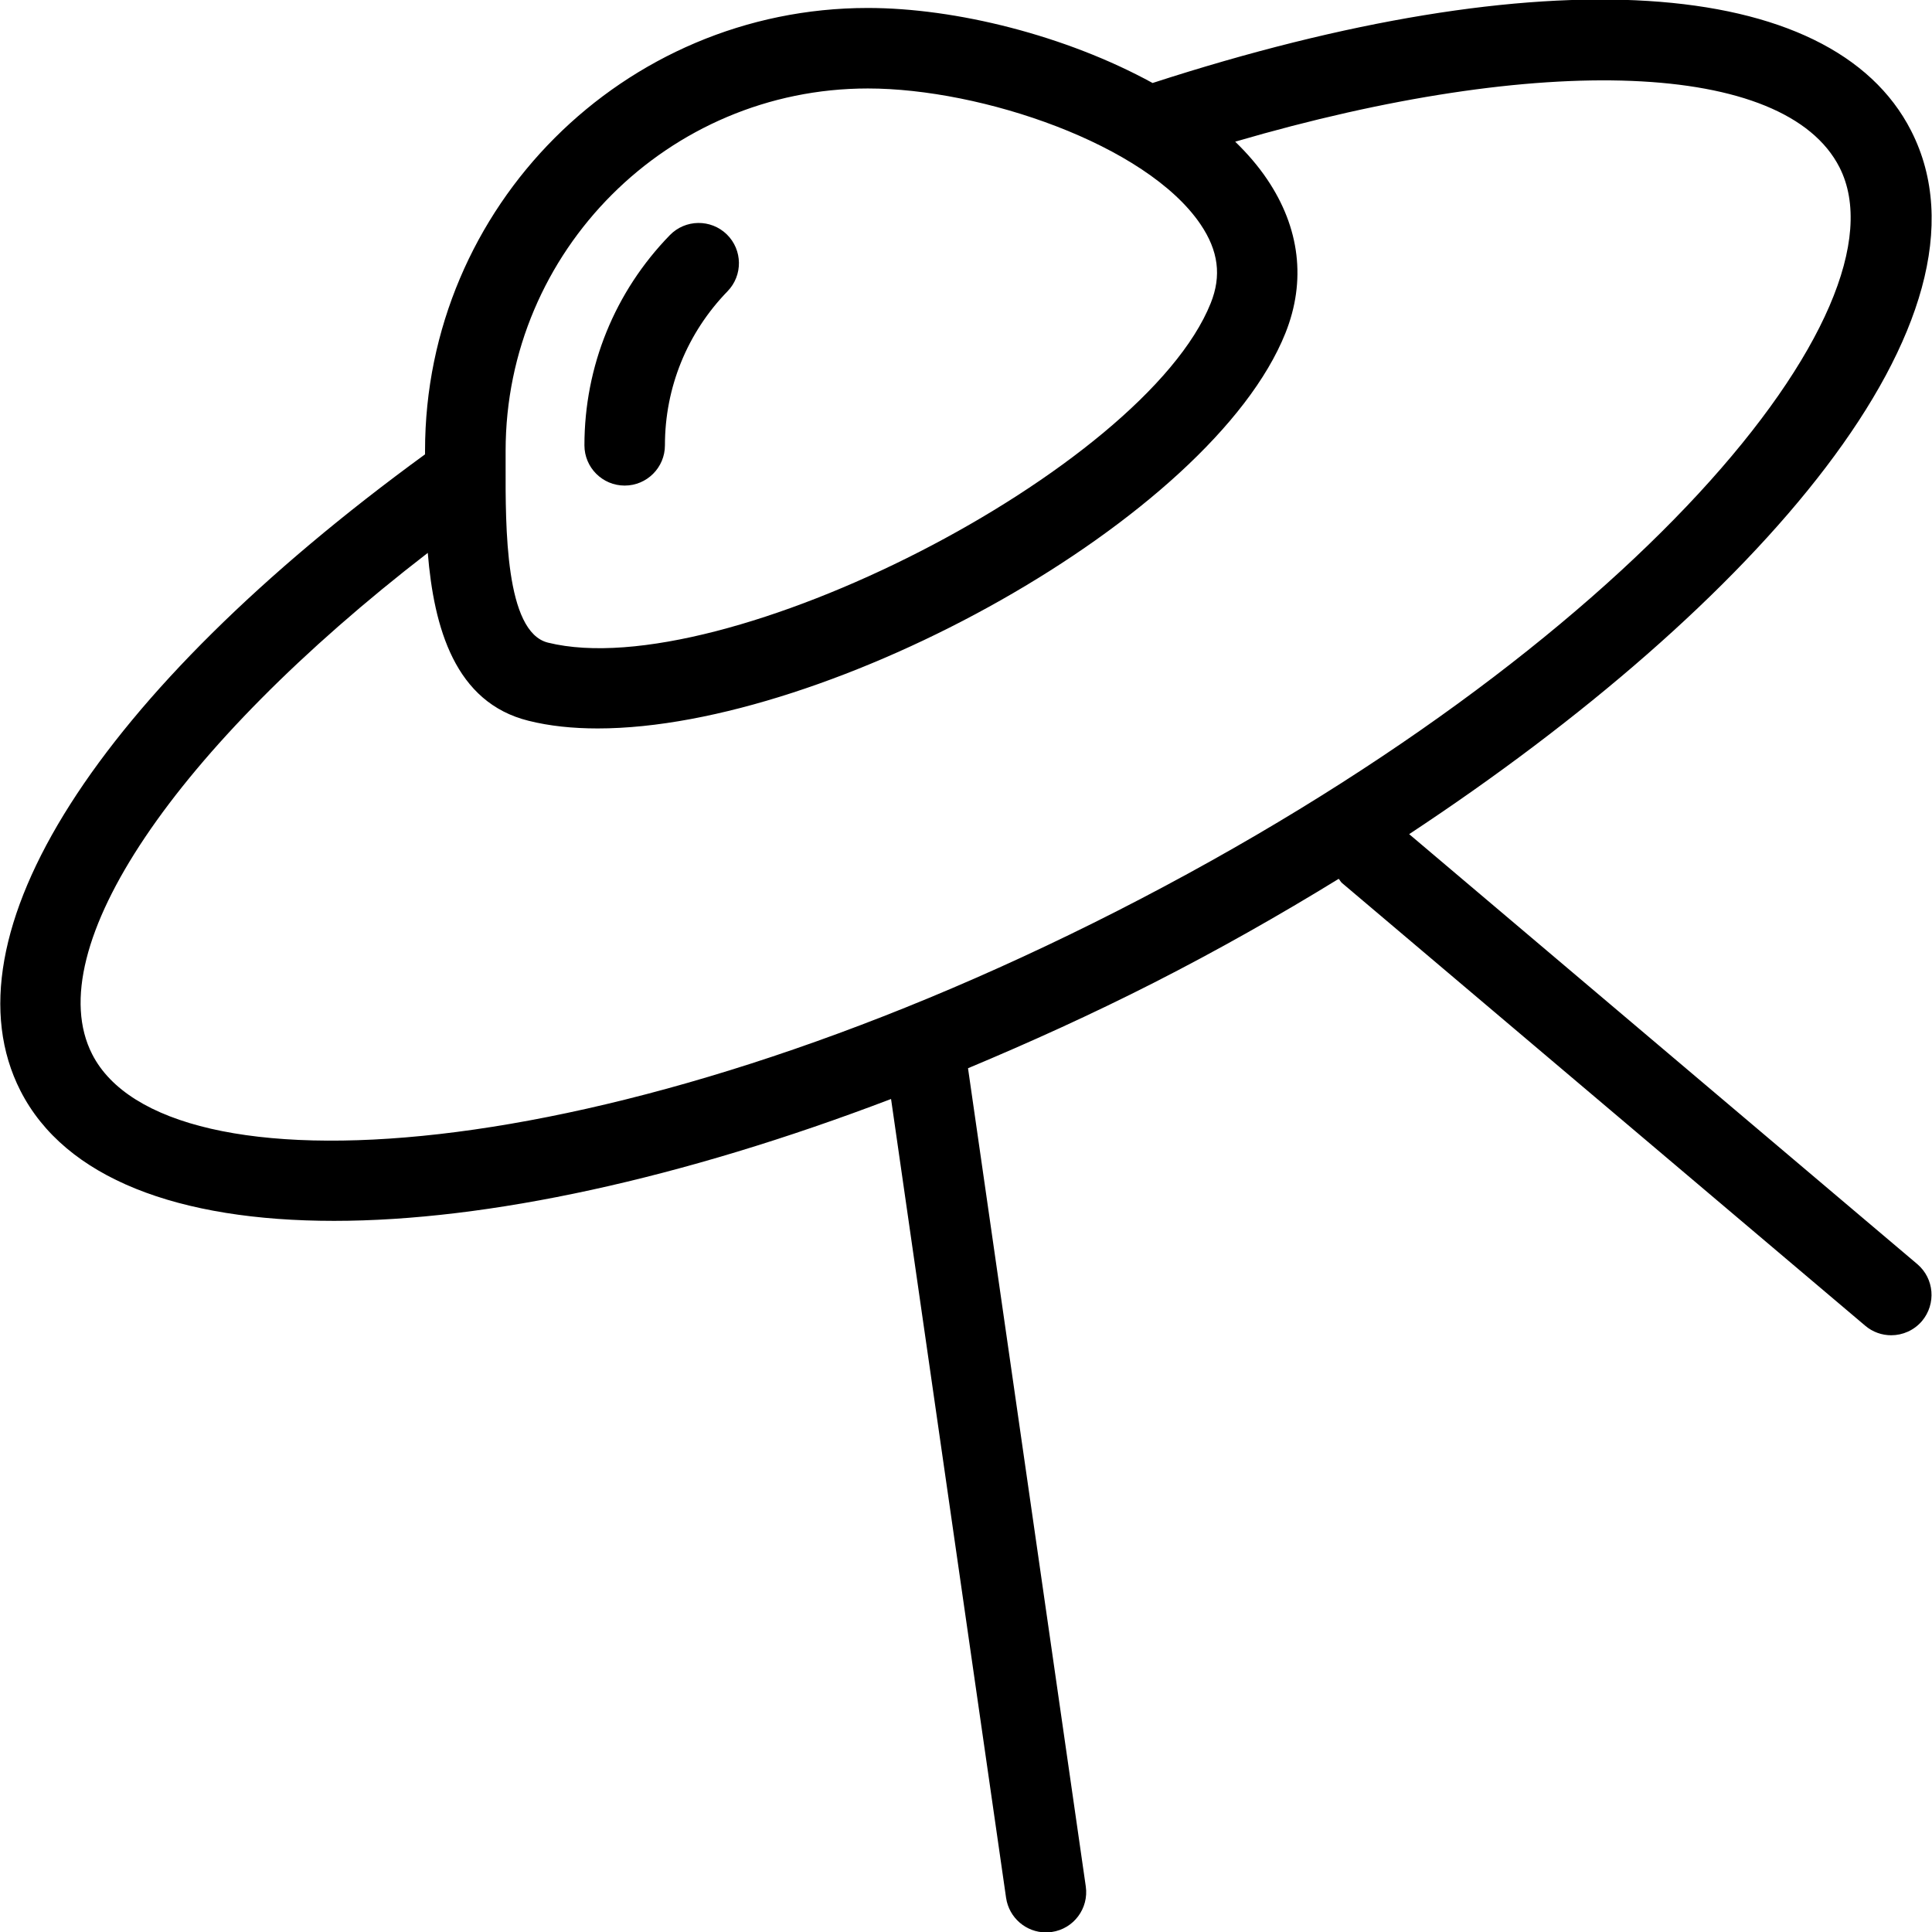 <?xml version="1.0" encoding="iso-8859-1"?>
<!-- Generator: Adobe Illustrator 19.0.0, SVG Export Plug-In . SVG Version: 6.00 Build 0)  -->
<svg version="1.1" id="Layer_1" xmlns="http://www.w3.org/2000/svg" xmlns:xlink="http://www.w3.org/1999/xlink" x="0px" y="0px"
	 viewBox="0 0 24 24" style="enable-background:new 0 0 24 24;" xml:space="preserve">
<g>
	<g>
		<path d="M7.76,6.032c0.276,0,0.5-0.224,0.5-0.5c0-0.719,0.277-1.398,0.778-1.914C9.23,3.42,9.226,3.104,9.028,2.911
			C8.83,2.719,8.514,2.723,8.321,2.921C7.637,3.624,7.26,4.552,7.26,5.532C7.26,5.808,7.484,6.032,7.76,6.032z M23.817,15.703
			l-6.312-5.341c4.301-2.836,7.425-6.406,6.236-8.737c-0.989-1.942-4.592-2.162-9.423-0.594C13.24,0.44,11.871,0.099,10.78,0.099
			c-3.033,0-5.5,2.467-5.5,5.5v0.045c-4.076,2.971-6.003,5.988-5.026,7.906c0.554,1.088,1.962,1.616,3.896,1.616
			c1.902,0,4.315-0.521,6.919-1.514l1.429,9.924c0.037,0.249,0.25,0.429,0.495,0.429c0.023,0,0.047-0.002,0.071-0.005
			c0.274-0.039,0.463-0.293,0.424-0.566L12.025,13.27c0.762-0.319,1.534-0.668,2.314-1.065c0.782-0.398,1.549-0.832,2.291-1.288
			c0.015,0.016,0.023,0.037,0.041,0.052l6.5,5.5c0.093,0.079,0.208,0.118,0.322,0.118c0.142,0,0.283-0.06,0.383-0.177
			C24.054,16.197,24.028,15.882,23.817,15.703z M6.281,5.599c0-2.481,2.019-4.5,4.5-4.5c1.414,0,3.458,0.693,4.132,1.687
			c0.223,0.329,0.263,0.641,0.127,0.98C14.209,5.84,8.975,8.518,6.807,7.983C6.275,7.852,6.279,6.55,6.281,5.773V5.599z
			 M13.885,11.313c-6.386,3.254-11.839,3.551-12.74,1.783C0.478,11.789,2.176,9.29,5.314,6.868c0.076,0.929,0.337,1.86,1.253,2.086
			c0.259,0.065,0.548,0.095,0.858,0.095c2.878,0,7.621-2.608,8.543-4.911c0.259-0.648,0.18-1.309-0.228-1.912
			c-0.11-0.163-0.244-0.319-0.396-0.466c3.806-1.113,6.832-1.006,7.507,0.319C23.743,3.831,20.281,8.053,13.885,11.313z"/>
	</g>
</g>
</svg>
